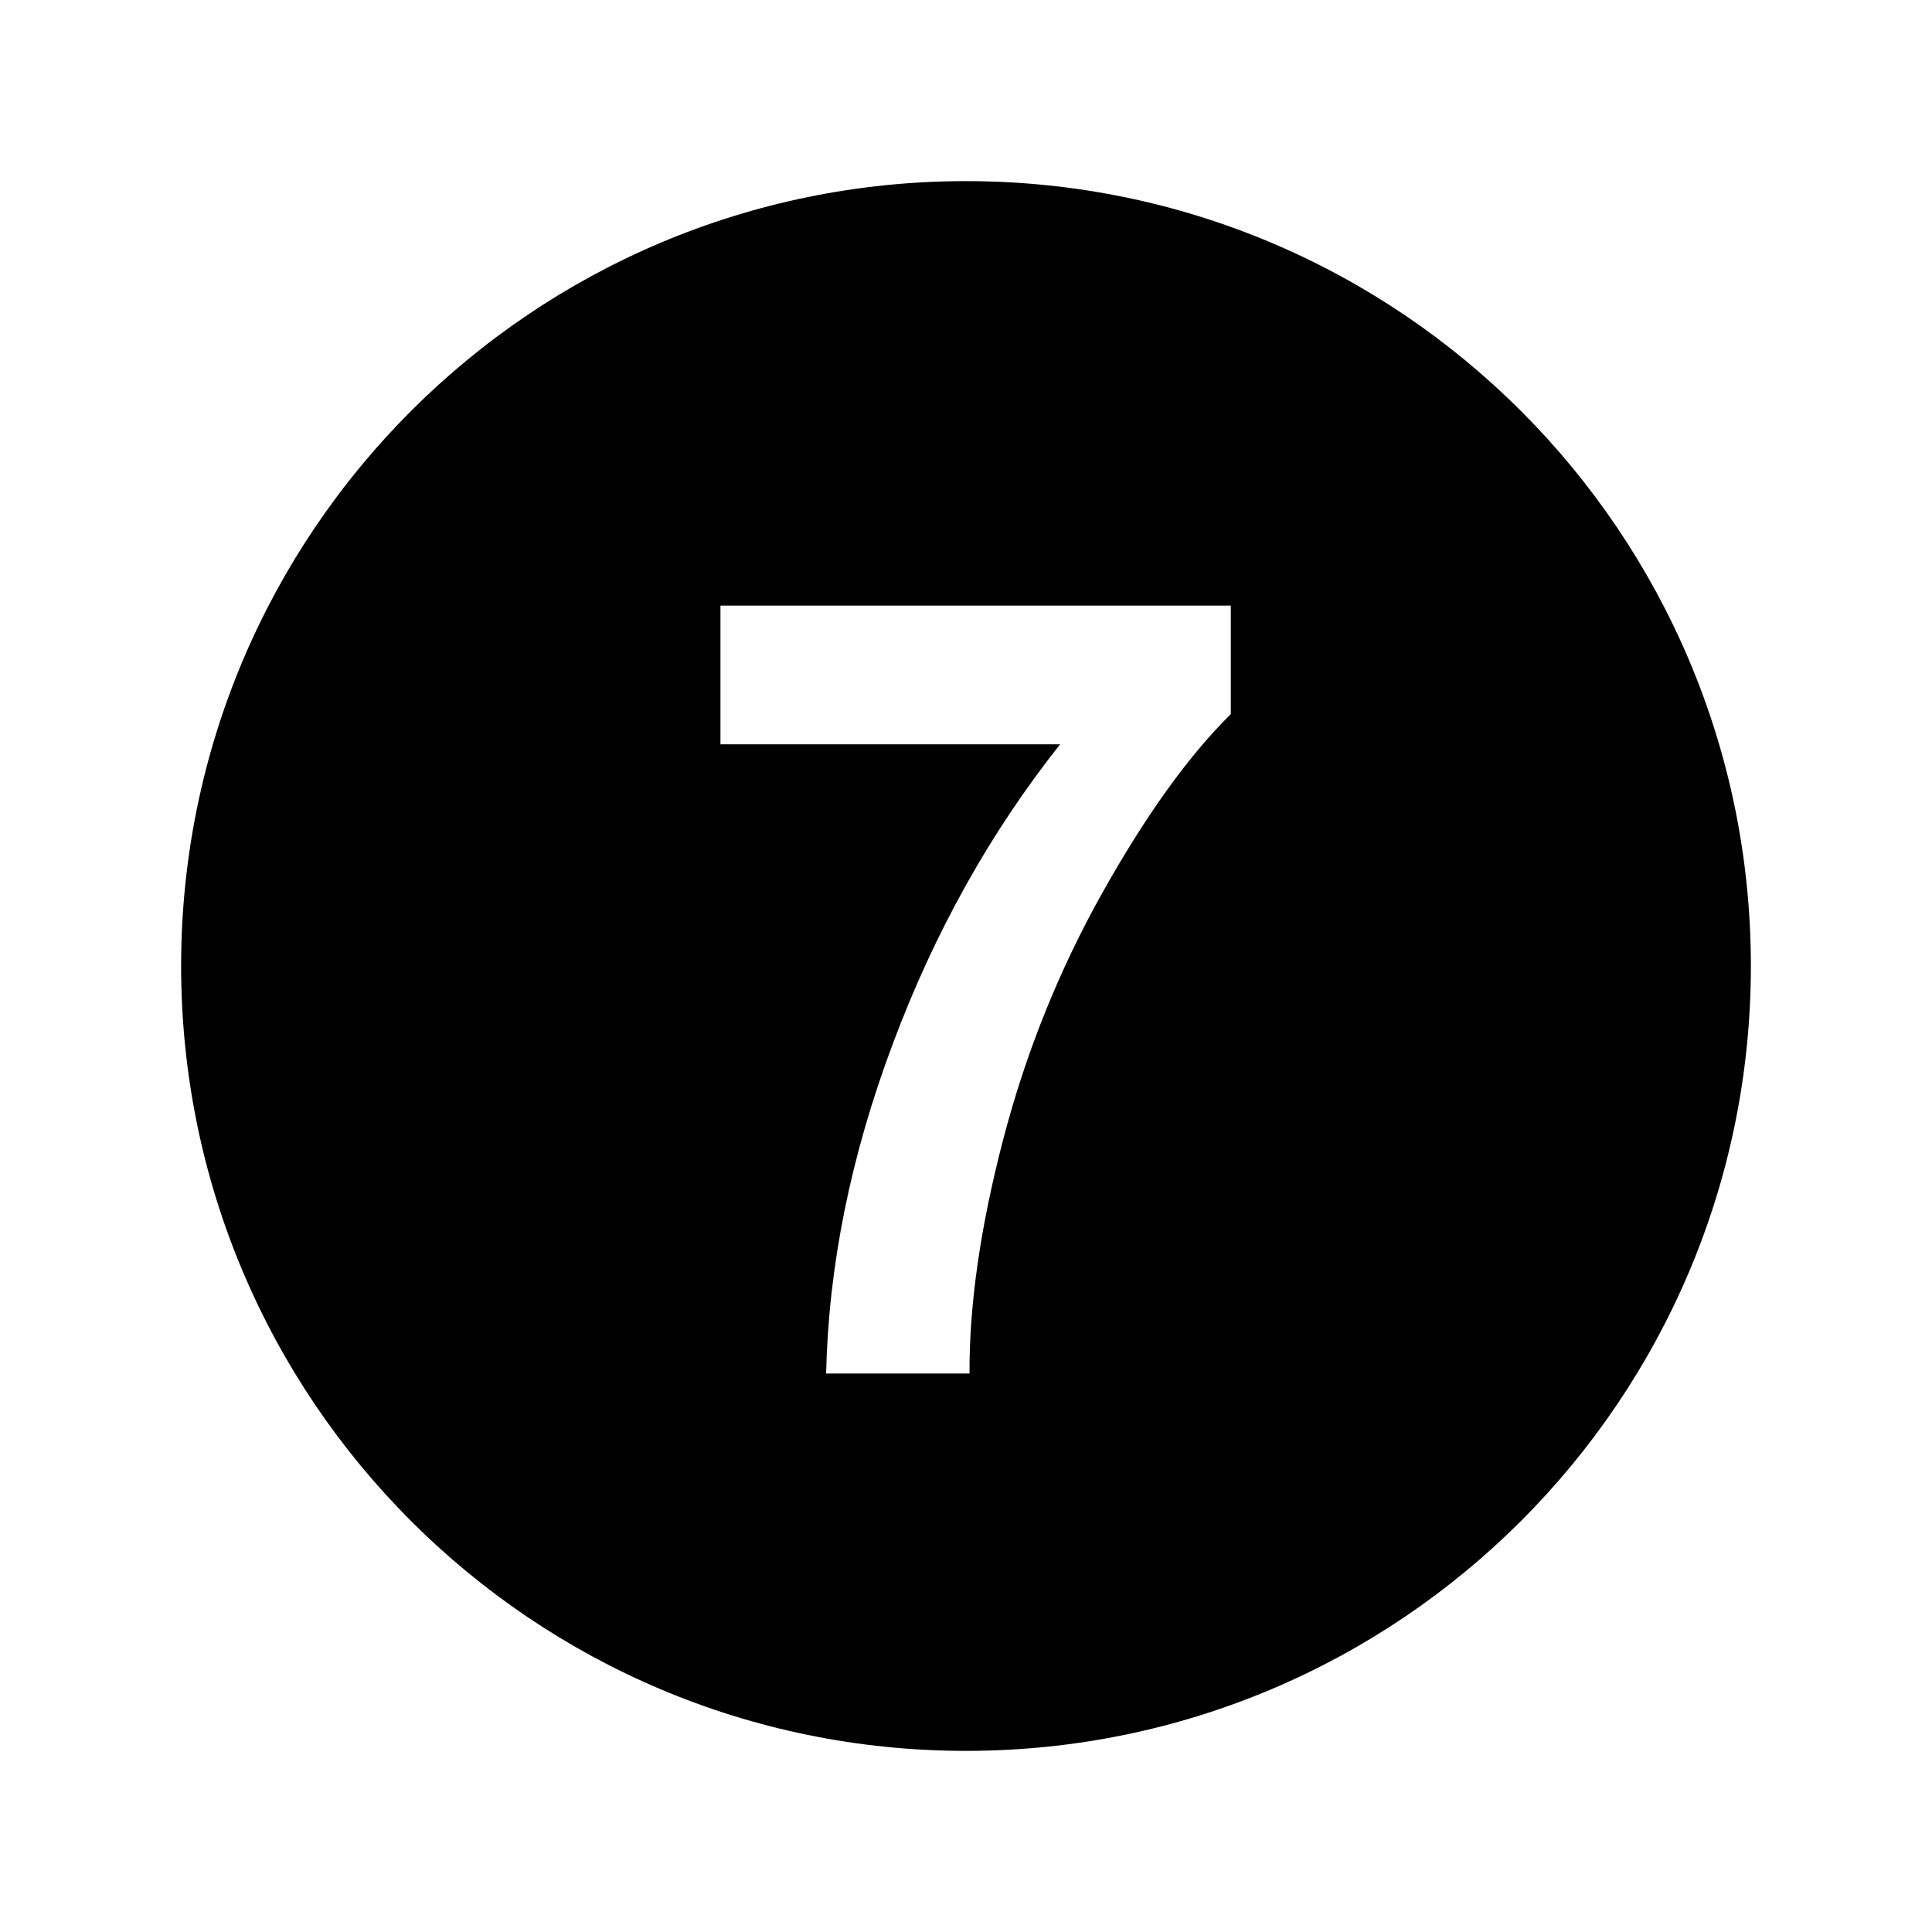 
<svg version="1.1" xmlns="http://www.w3.org/2000/svg" width="32" height="32" viewBox="0 0 32 32">
<title>number17</title>
<path d="M16 3c-7.18 0-13 5.82-13 13s5.82 13 13 13 13-5.82 13-13-5.82-13-13-13zM20.386 11.828c-0.697 0.687-1.405 1.671-2.125 2.955s-1.269 2.648-1.646 4.094c-0.377 1.445-0.562 2.736-0.557 3.873h-2.375c0.040-1.781 0.407-3.6 1.101-5.452 0.692-1.853 1.617-3.51 2.775-4.97h-5.626v-2.297h8.453v1.797z"></path>
</svg>
